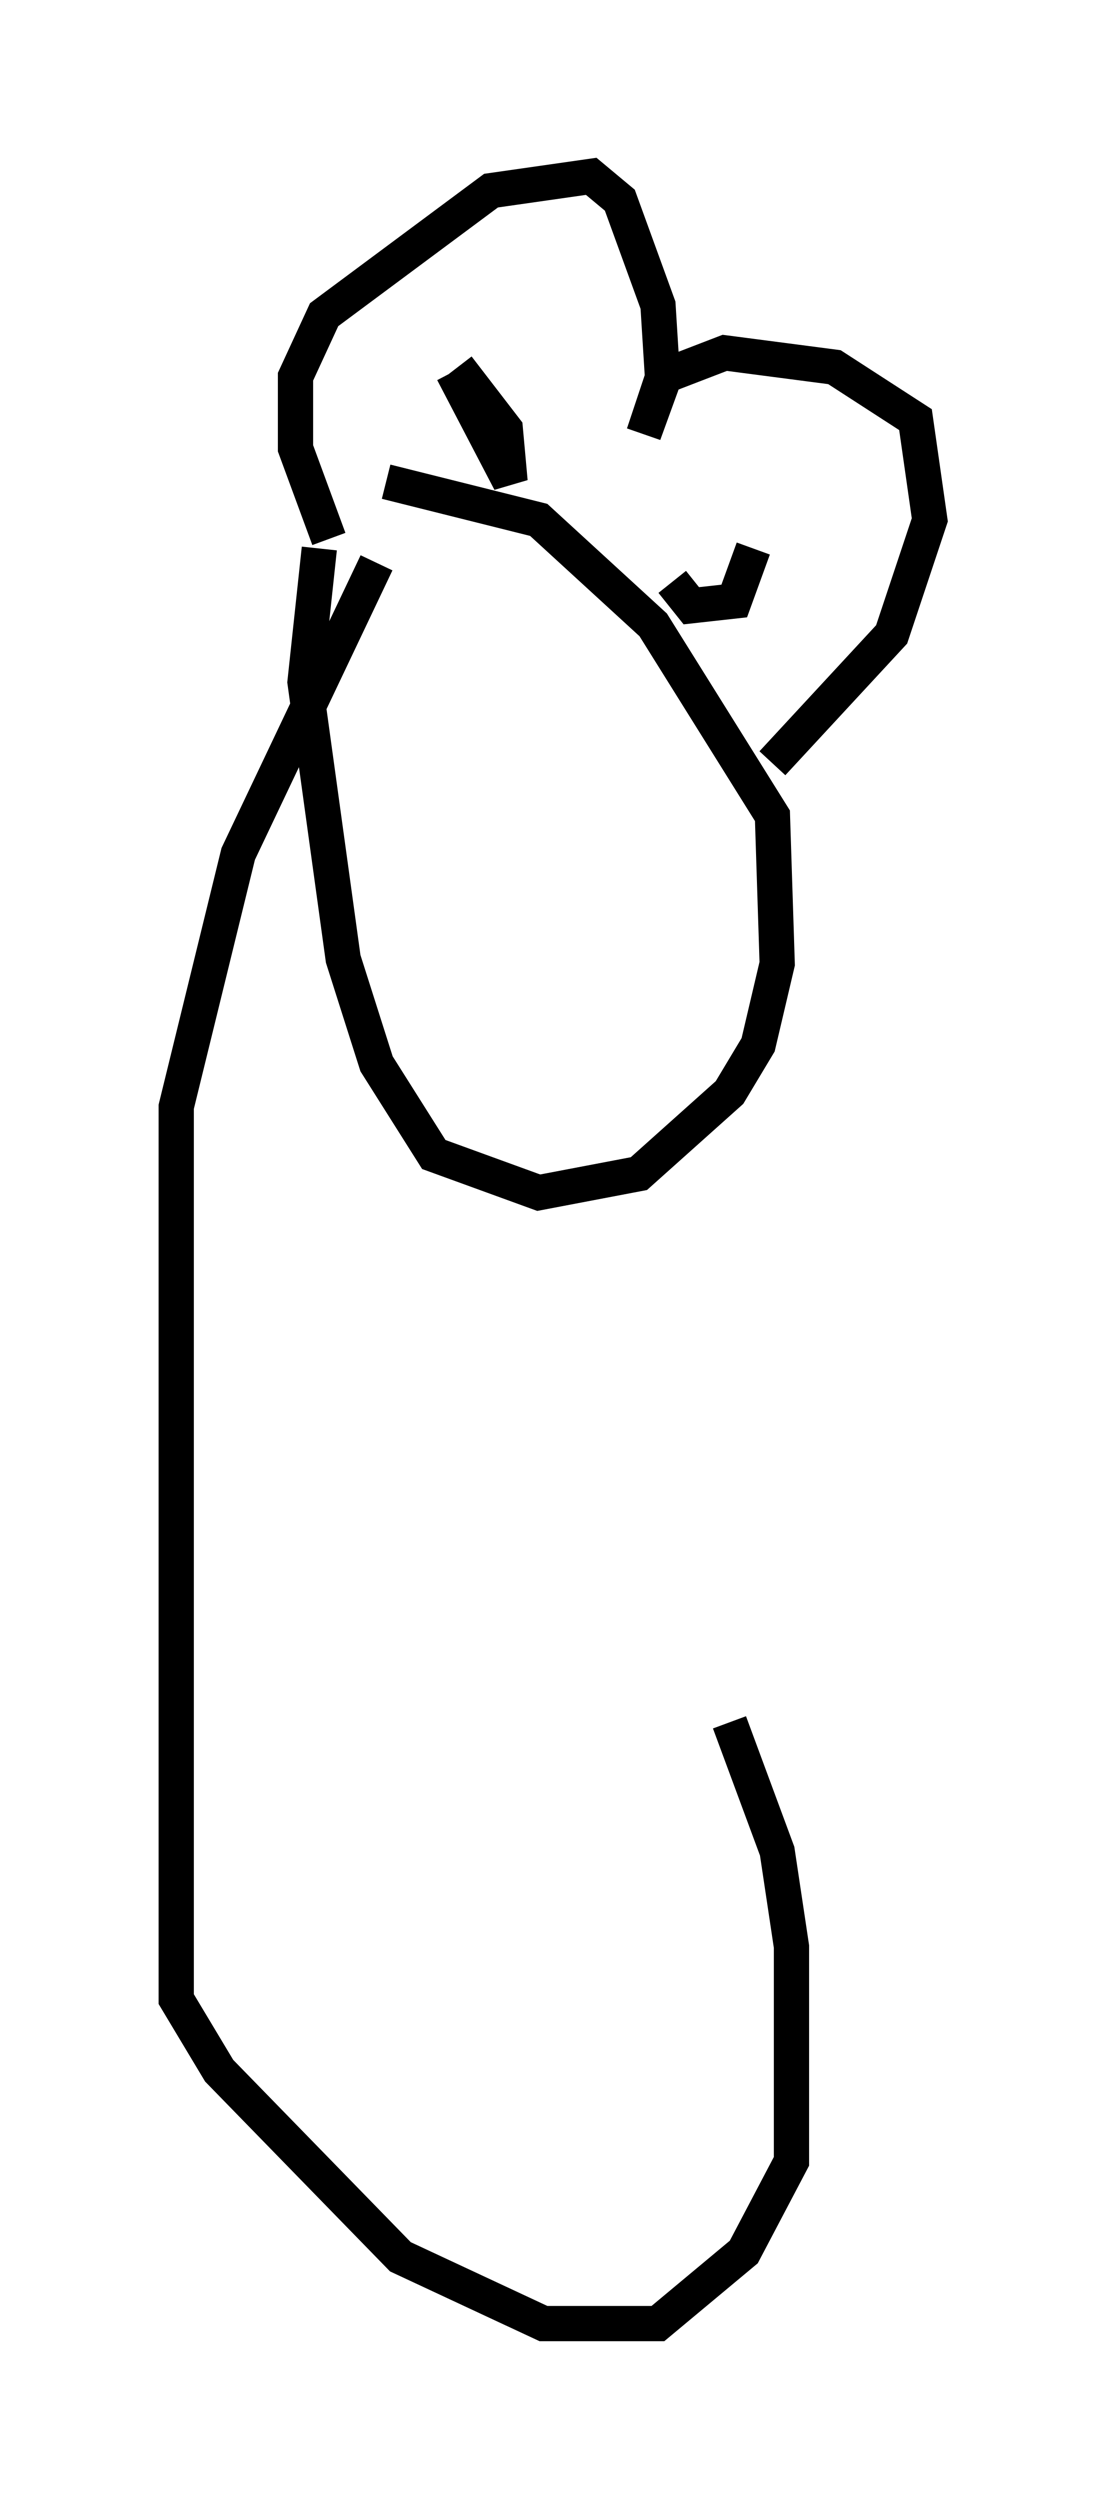 <?xml version="1.0" encoding="utf-8" ?>
<svg baseProfile="full" height="70.892" version="1.1" width="31.38" xmlns="http://www.w3.org/2000/svg" xmlns:ev="http://www.w3.org/2001/xml-events" xmlns:xlink="http://www.w3.org/1999/xlink"><defs /><rect fill="white" height="70.892" width="31.38" x="0" y="0" /><path d="M11.225, 12.036 m-2.165, 3.518 l-0.406, 3.789 1.083, 7.848 l0.947, 2.977 1.624, 2.571 l2.977, 1.083 2.842, -0.541 l2.571, -2.3 0.812, -1.353 l0.541, -2.3 -0.135, -4.195 l-3.383, -5.413 -3.248, -2.977 l-4.33, -1.083 m-1.624, 1.624 l-0.947, -2.571 0.0, -2.03 l0.812, -1.759 4.736, -3.518 l2.842, -0.406 0.812, 0.677 l1.083, 2.977 0.135, 2.165 l-0.541, 1.488 0.541, -1.624 l1.759, -0.677 3.112, 0.406 l2.3, 1.488 0.406, 2.842 l-1.083, 3.248 -3.383, 3.654 m-8.931, -11.231 l1.353, 1.759 0.135, 1.488 l-1.624, -3.112 m8.525, 5.007 l-0.541, 1.488 -1.218, 0.135 l-0.541, -0.677 m-8.39, -0.541 l-3.924, 8.254 -1.759, 7.172 l0.0, 25.304 1.218, 2.03 l5.142, 5.277 4.059, 1.894 l3.248, 0.0 2.436, -2.03 l1.353, -2.571 0.0, -6.089 l-0.406, -2.706 -1.353, -3.654 " fill="none" stroke="black" stroke-width="1" /></svg>
